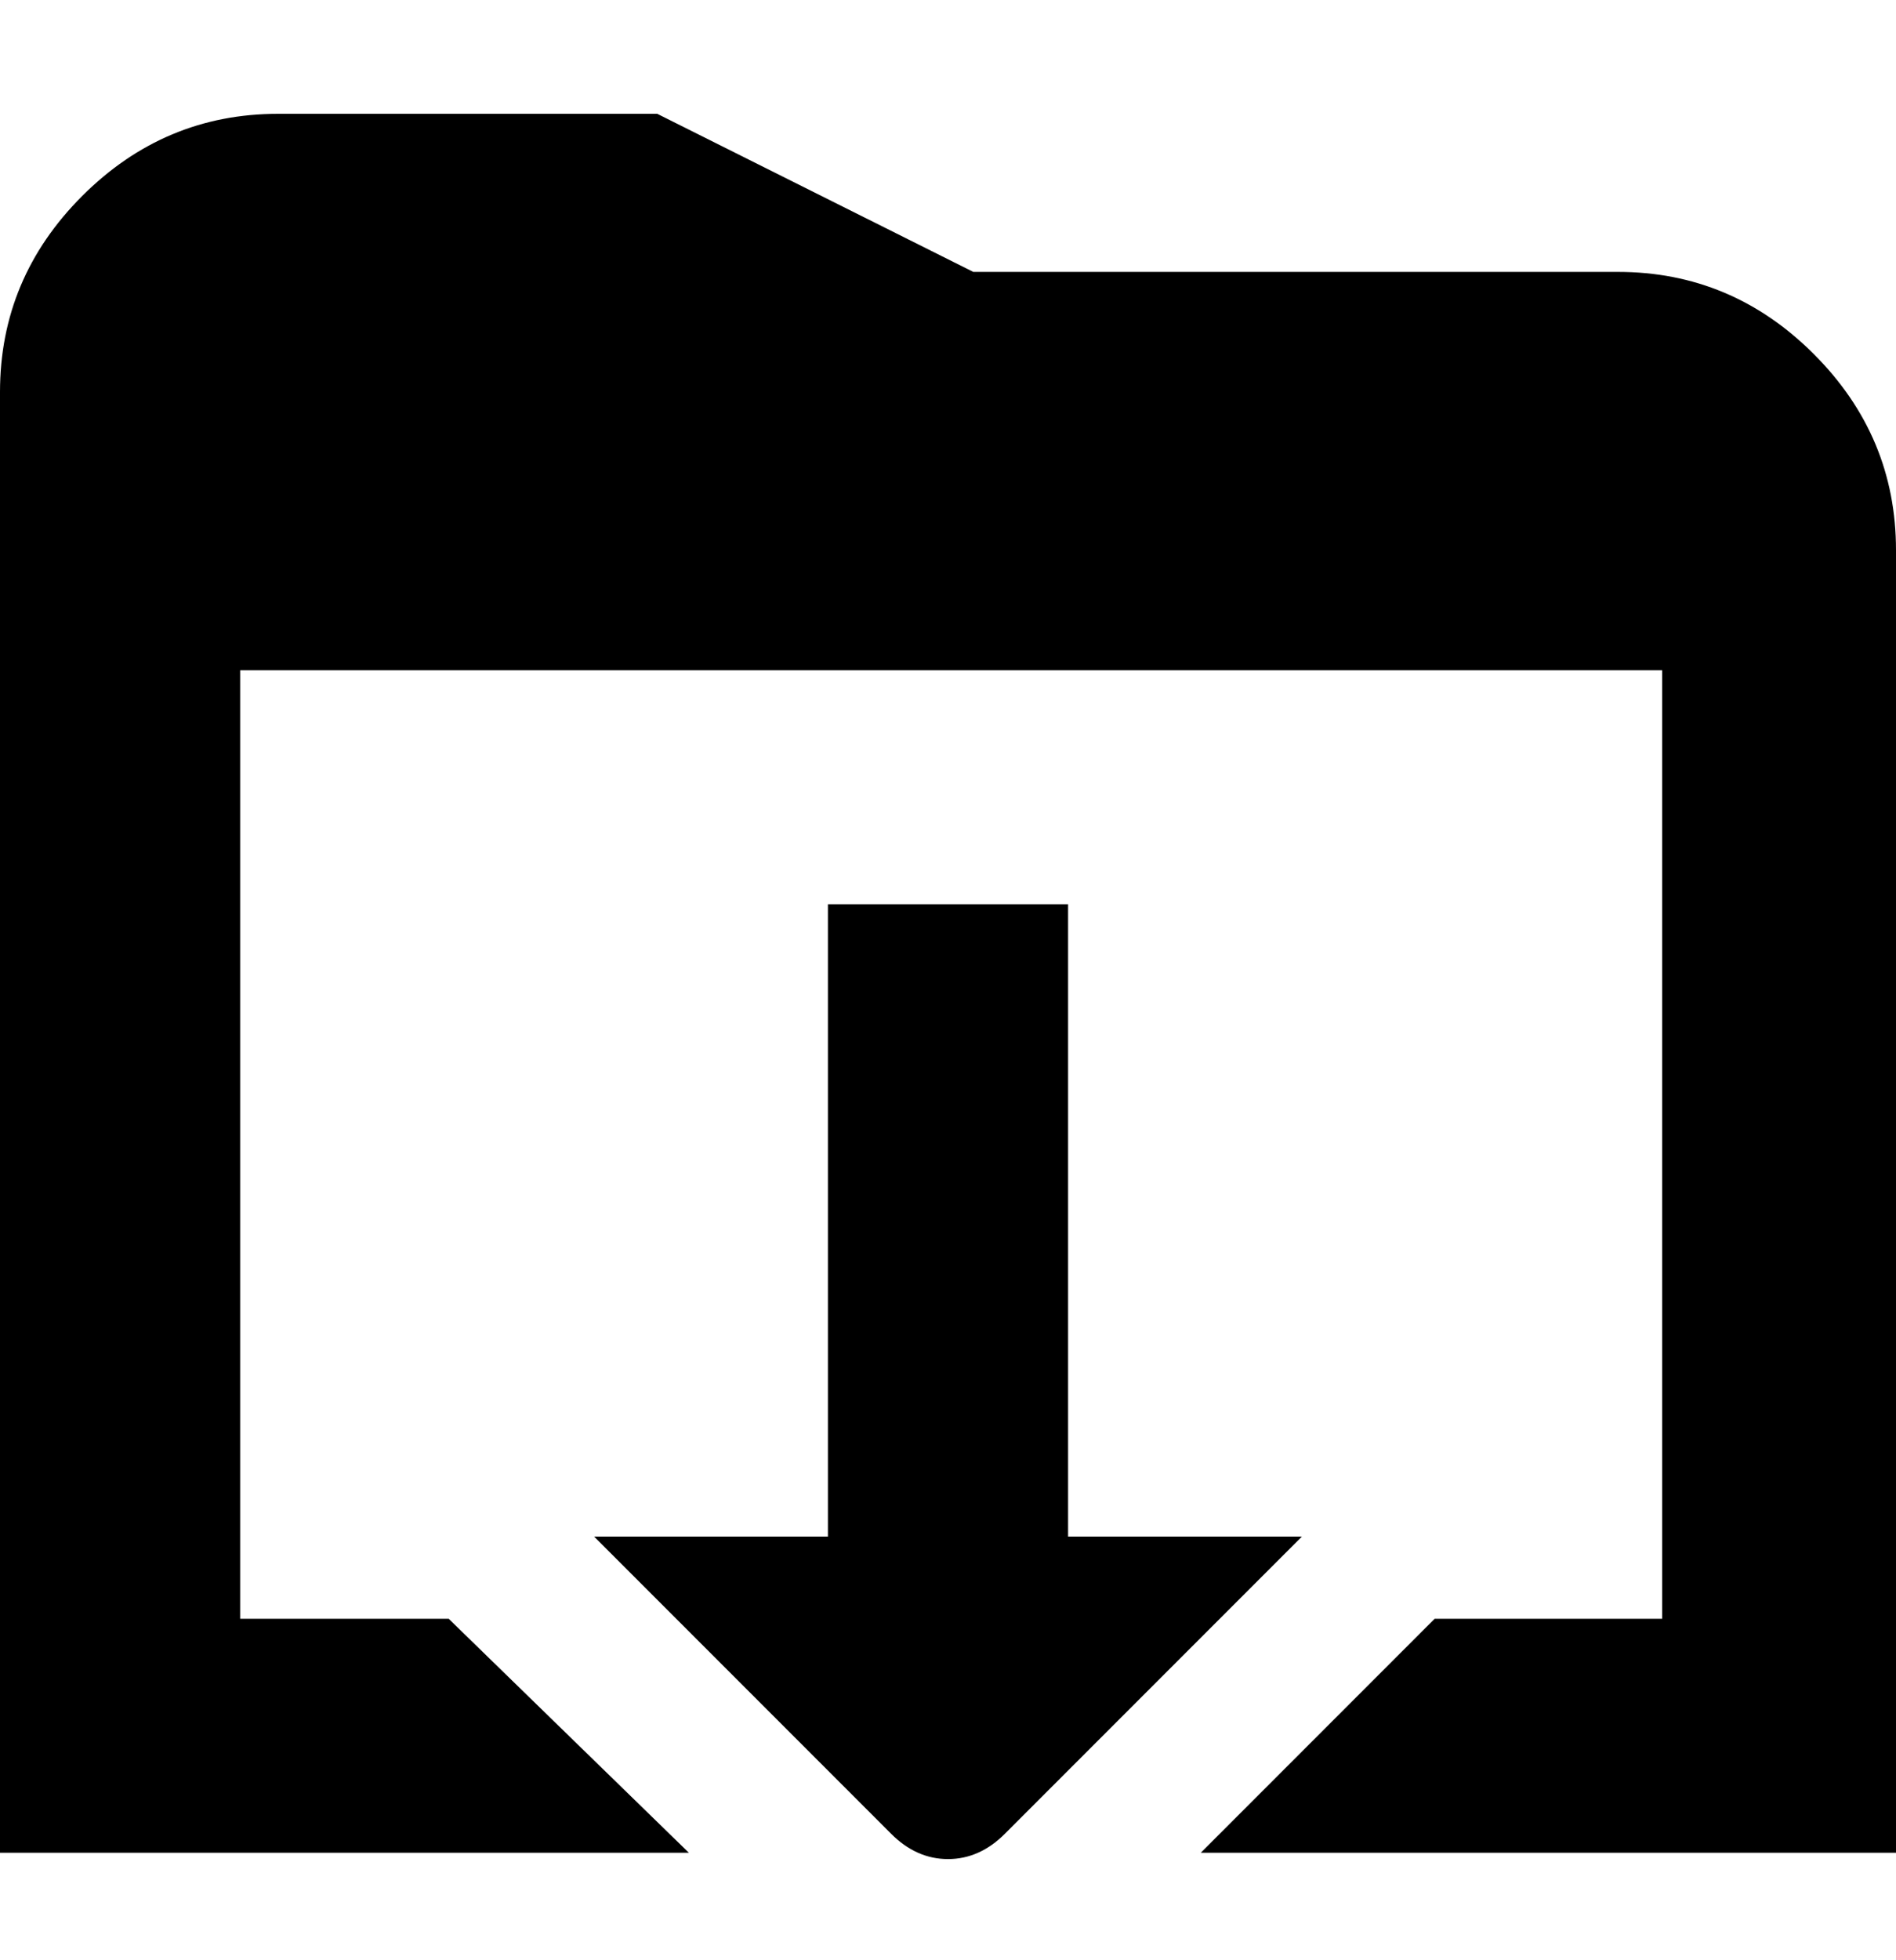 <svg viewBox="0 0 300 310" xmlns="http://www.w3.org/2000/svg"><path d="M206 243l-47 47q-4 4-9 4t-9-4l-47-47h37V143h38v100h37zm50-200H154l-50-25H44q-18 0-31 13T0 62v231h109l-38-37H38V106h225v150h-36l-37 37h110V87q0-18-13-31t-31-13z"/></svg>